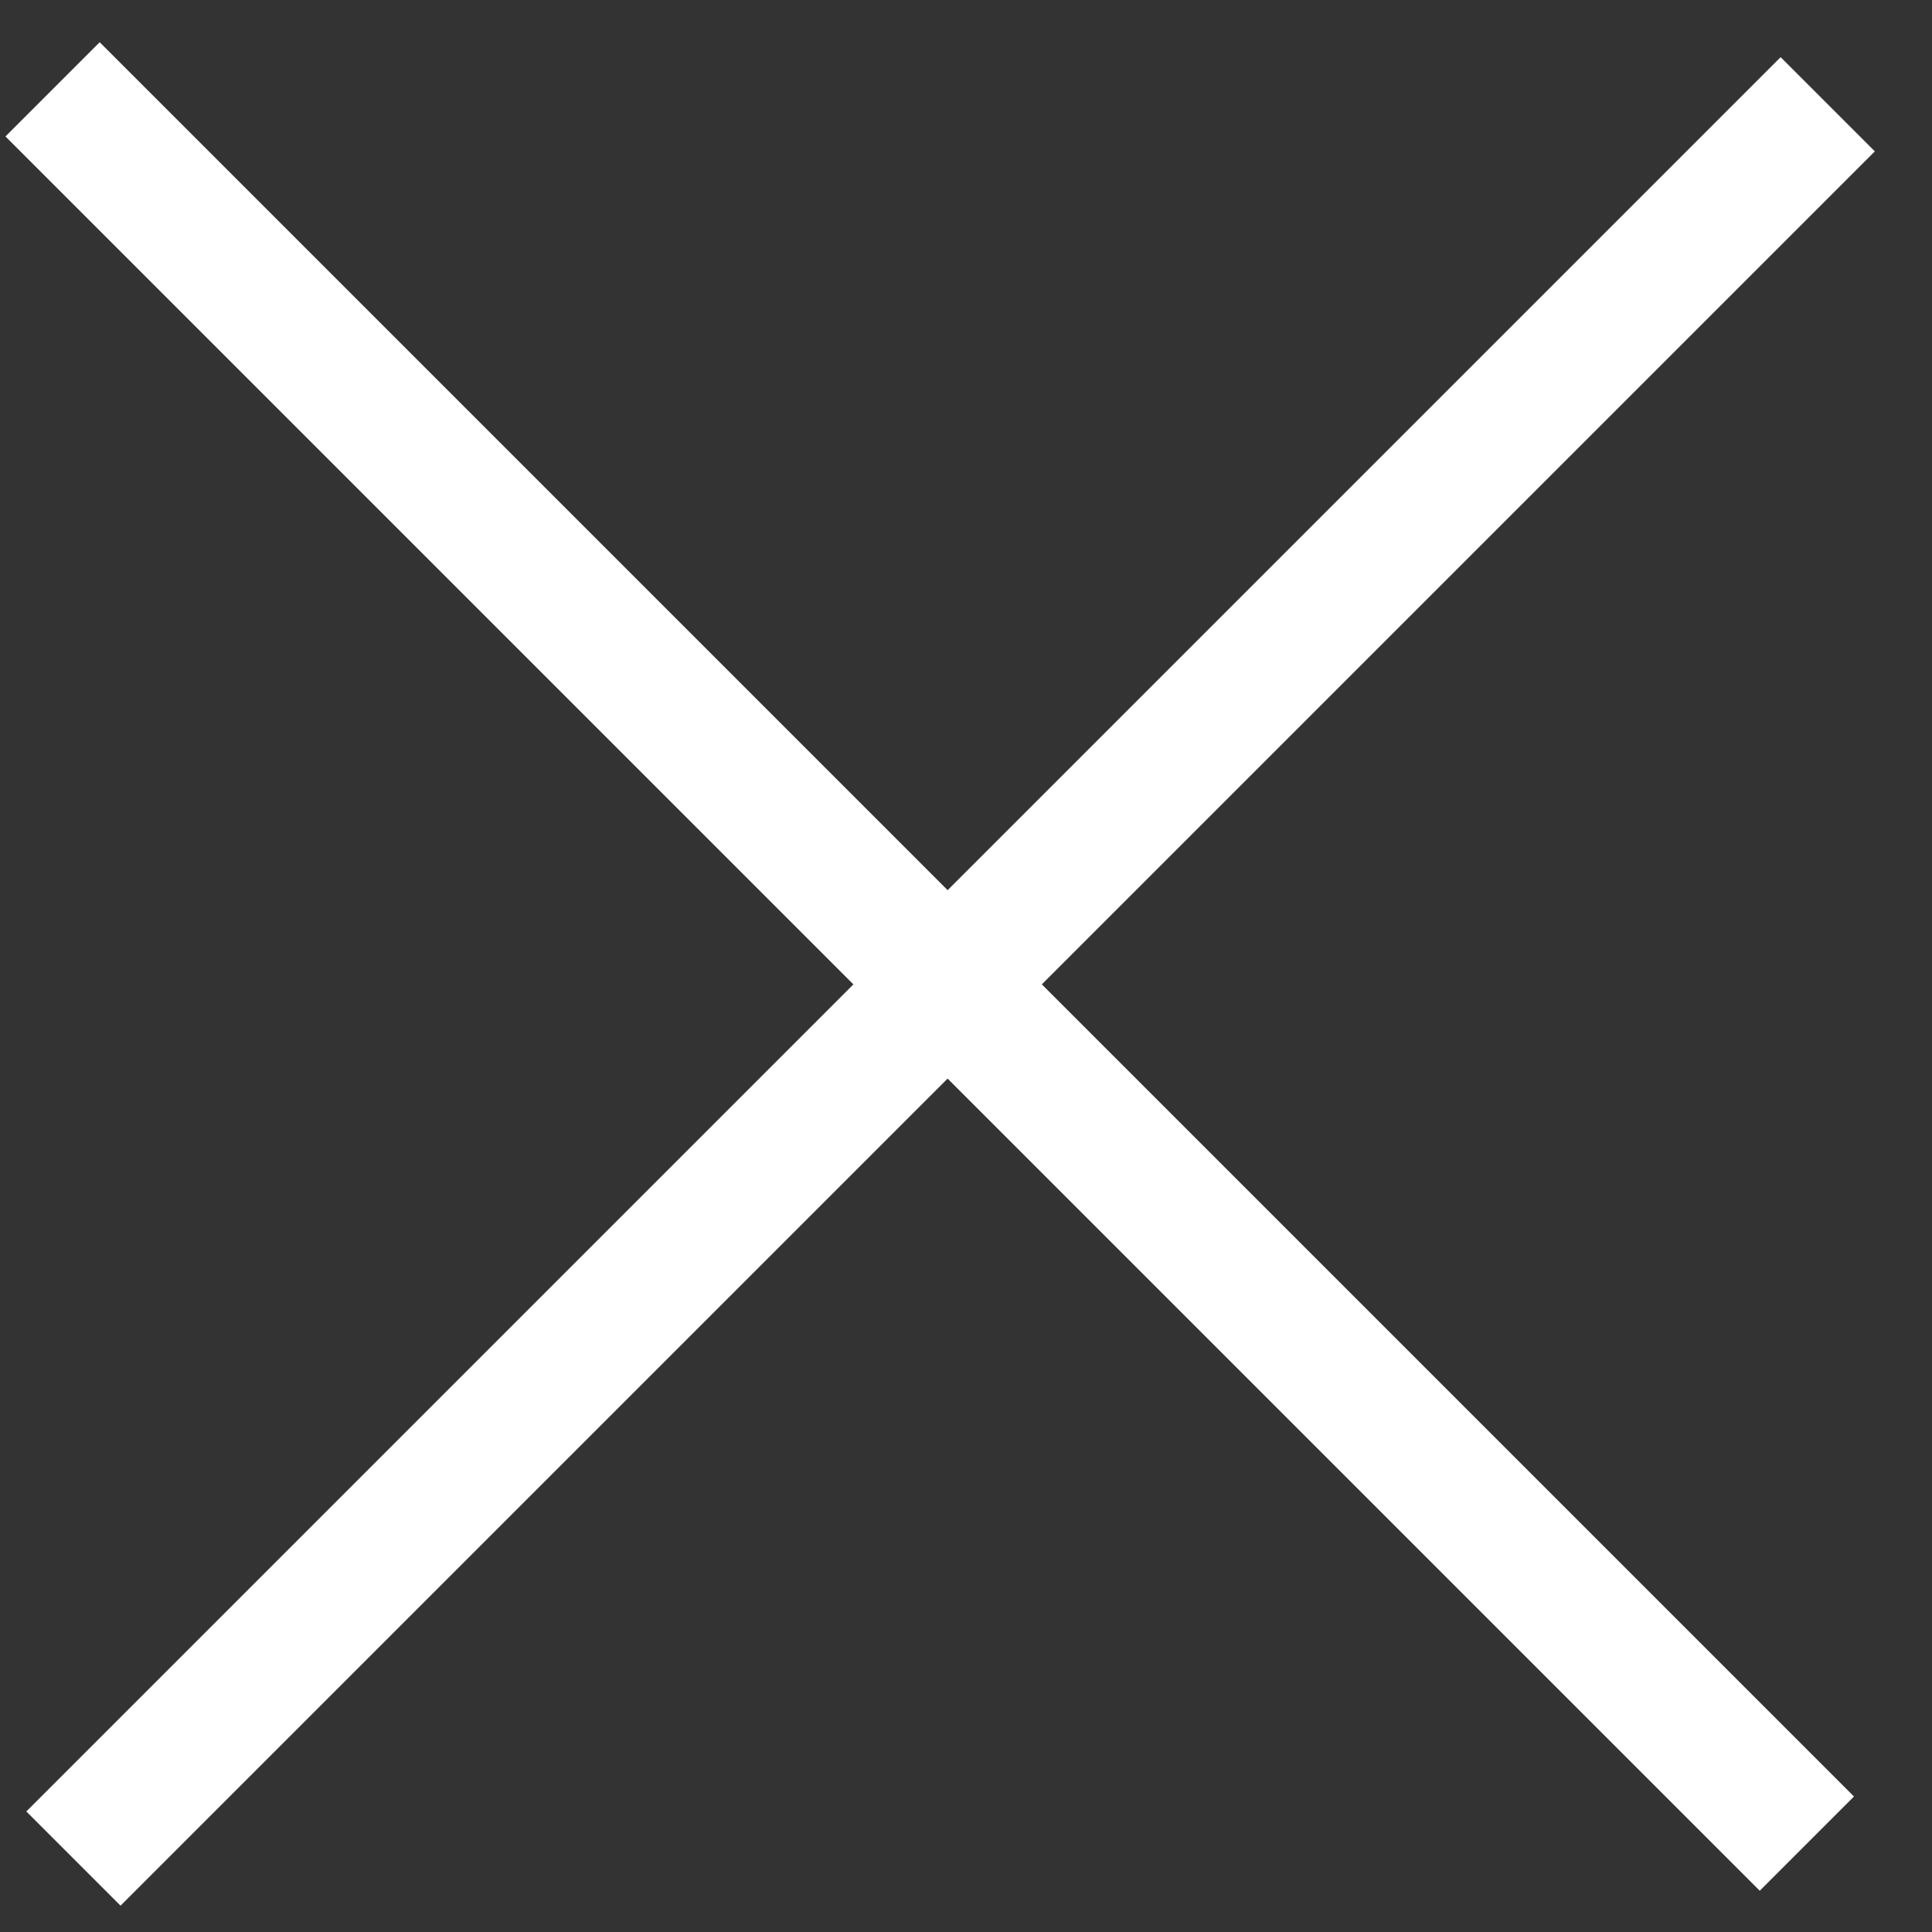 <?xml version="1.0" encoding="UTF-8" standalone="no"?>
<svg width="29px" height="29px" viewBox="0 0 29 29" version="1.1" xmlns="http://www.w3.org/2000/svg" xmlns:xlink="http://www.w3.org/1999/xlink" xmlns:sketch="http://www.bohemiancoding.com/sketch/ns">
    <rect x="0" y="0" width="29" height="29" fill="#333333" stroke="none"/>
    <!-- Generator: Sketch 3.5.2 (25235) - http://www.bohemiancoding.com/sketch -->
    <title>black close</title>
    <desc>Created with Sketch.</desc>
    <defs></defs>
    <g id="Desktop" stroke="none" stroke-width="1" fill="none" fill-rule="evenodd" sketch:type="MSPage">
        <g id="2a-Who" sketch:type="MSArtboardGroup" transform="translate(-1185, -996)" stroke="#FFFFFF" stroke-width="2">
            <g id="black-close" sketch:type="MSLayerGroup" transform="translate(1199, 1011) rotate(-315) translate(-1199, -1011) translate(1180, 992)">
                <path d="M19,37.24 L19,1.58992819e-12" id="Path-5-Copy" sketch:type="MSShapeGroup"></path>
                <path d="M2.27373675e-13,18.683 L37.24,18.683" id="Path-5-Copy-2" sketch:type="MSShapeGroup"></path>
            </g>
        </g>
    </g>
</svg>
